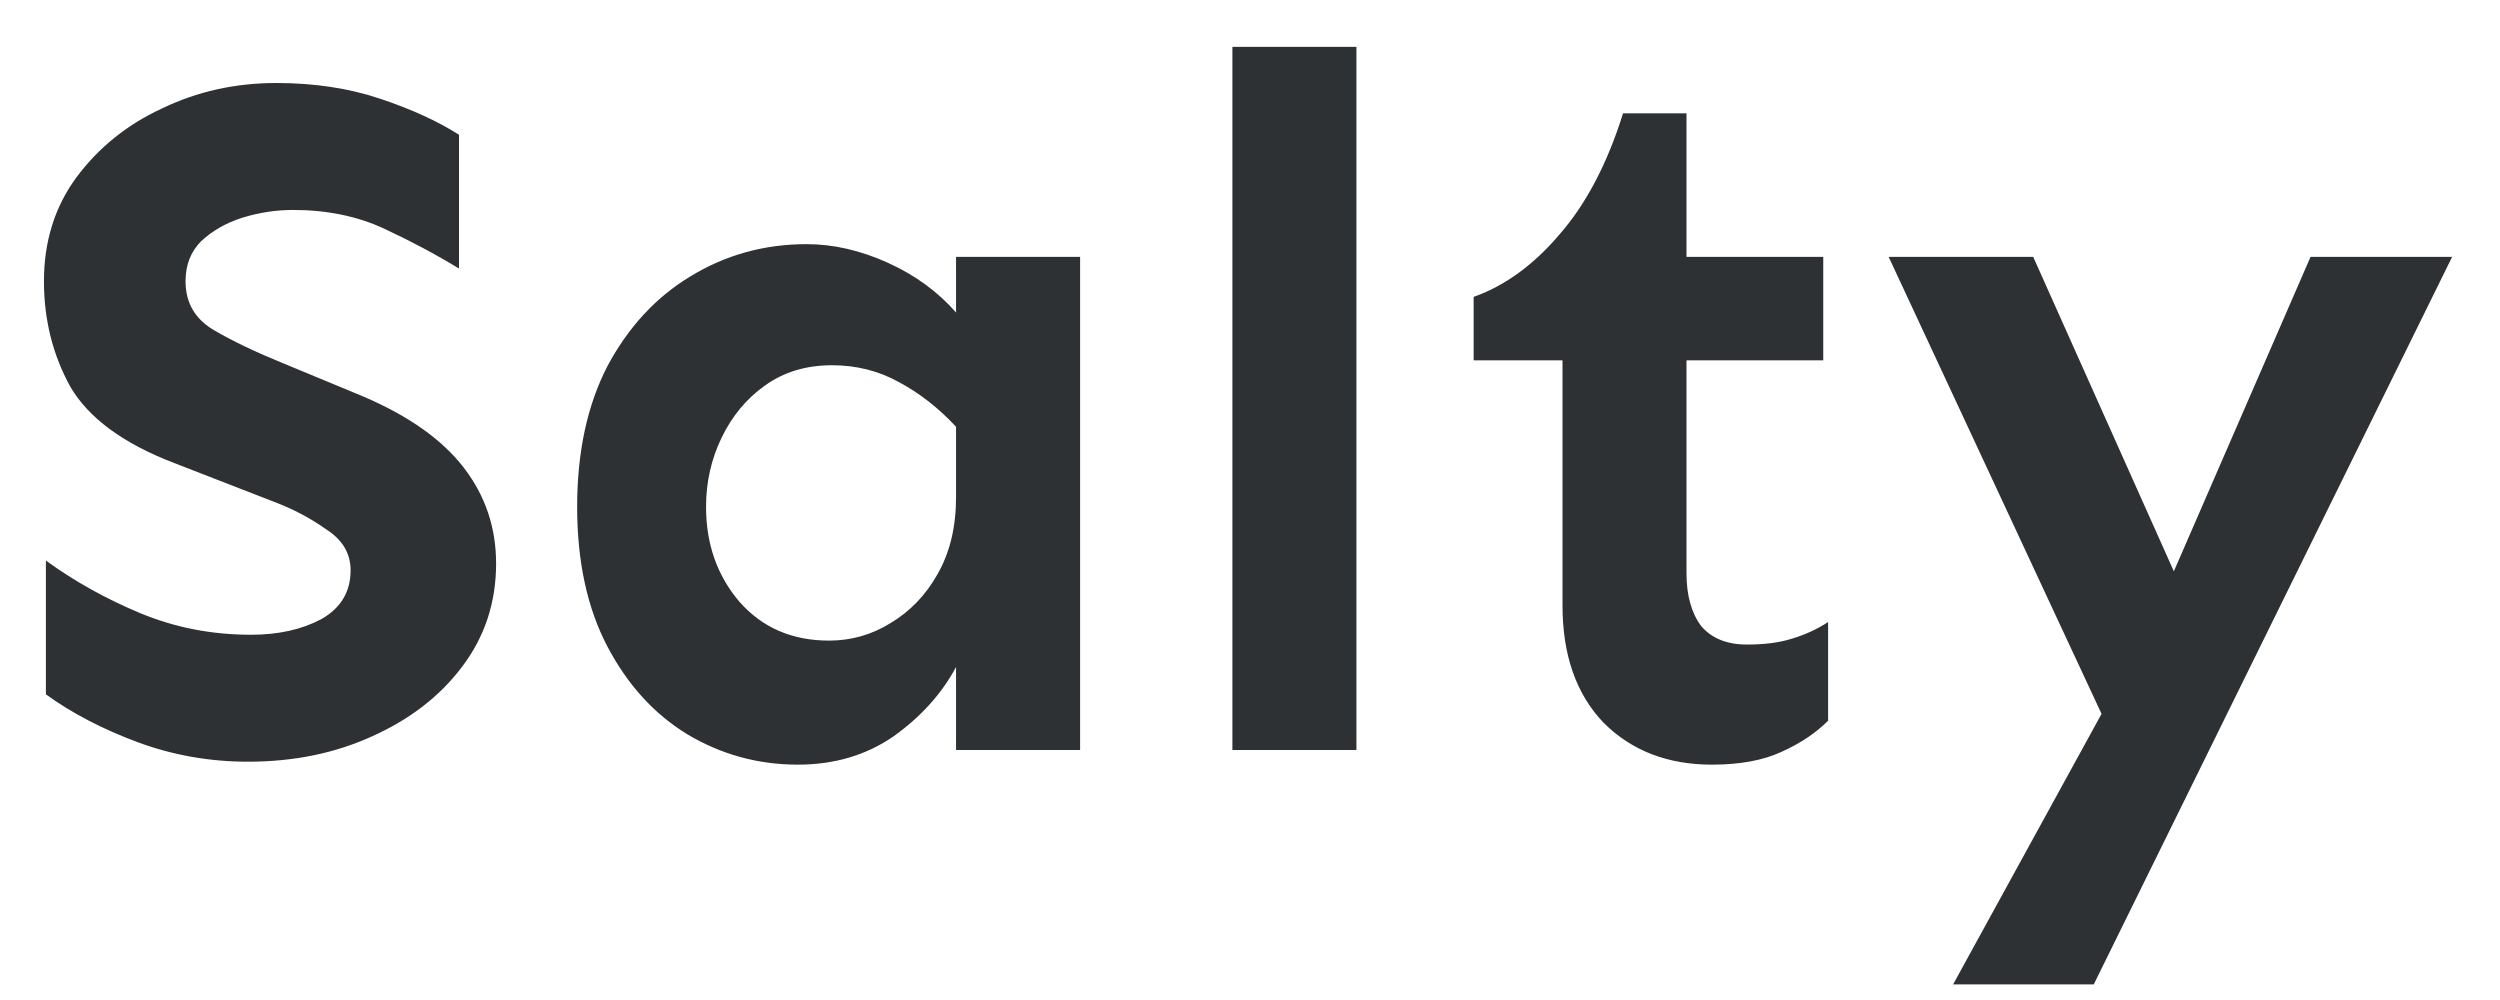 <svg width="50" height="20" viewBox="0 0 50 20" fill="none" xmlns="http://www.w3.org/2000/svg">
<path d="M5.527 1.66C6.283 1.66 6.973 1.764 7.598 1.973C8.223 2.181 8.75 2.422 9.18 2.695V5.371C8.711 5.085 8.21 4.818 7.676 4.57C7.142 4.323 6.536 4.199 5.859 4.199C5.521 4.199 5.182 4.251 4.844 4.355C4.518 4.46 4.245 4.616 4.023 4.824C3.815 5.033 3.711 5.299 3.711 5.625C3.711 6.055 3.9 6.38 4.277 6.602C4.655 6.823 5.117 7.044 5.664 7.266L7.266 7.93C8.177 8.32 8.848 8.796 9.277 9.355C9.707 9.915 9.922 10.553 9.922 11.27C9.922 12.051 9.694 12.741 9.238 13.34C8.796 13.926 8.197 14.388 7.441 14.727C6.699 15.065 5.872 15.234 4.961 15.234C4.193 15.234 3.457 15.104 2.754 14.844C2.051 14.583 1.439 14.264 0.918 13.887V11.211C1.491 11.628 2.122 11.979 2.812 12.266C3.503 12.552 4.238 12.695 5.02 12.695C5.566 12.695 6.035 12.591 6.426 12.383C6.816 12.162 7.012 11.836 7.012 11.406C7.012 11.068 6.849 10.794 6.523 10.586C6.211 10.365 5.866 10.182 5.488 10.039L3.477 9.258C2.461 8.867 1.771 8.359 1.406 7.734C1.055 7.096 0.879 6.393 0.879 5.625C0.879 4.831 1.094 4.141 1.523 3.555C1.966 2.956 2.539 2.493 3.242 2.168C3.945 1.829 4.707 1.66 5.527 1.66ZM16.133 4.883C16.667 4.883 17.207 5.007 17.754 5.254C18.301 5.501 18.756 5.833 19.121 6.25V5.137H21.602V15H19.121V13.34C18.835 13.874 18.418 14.336 17.871 14.727C17.324 15.104 16.686 15.293 15.957 15.293C15.163 15.293 14.427 15.091 13.75 14.688C13.086 14.284 12.552 13.698 12.148 12.93C11.745 12.162 11.543 11.23 11.543 10.137C11.543 9.043 11.745 8.105 12.148 7.324C12.565 6.543 13.118 5.944 13.809 5.527C14.512 5.098 15.287 4.883 16.133 4.883ZM16.641 7.305C16.12 7.305 15.671 7.441 15.293 7.715C14.928 7.975 14.642 8.32 14.434 8.75C14.225 9.18 14.121 9.642 14.121 10.137C14.121 10.879 14.342 11.51 14.785 12.031C15.241 12.552 15.84 12.812 16.582 12.812C17.025 12.812 17.435 12.695 17.812 12.461C18.203 12.227 18.516 11.901 18.75 11.484C18.997 11.055 19.121 10.54 19.121 9.941V8.535C18.77 8.158 18.385 7.858 17.969 7.637C17.565 7.415 17.122 7.305 16.641 7.305ZM27.129 0.938V15H24.648V0.938H27.129ZM33.73 2.266V5.137H36.465V7.207H33.73V11.465C33.73 11.908 33.828 12.259 34.023 12.52C34.232 12.767 34.538 12.891 34.941 12.891C35.293 12.891 35.592 12.852 35.84 12.773C36.1 12.695 36.341 12.585 36.562 12.441V14.414C36.315 14.662 36.003 14.87 35.625 15.039C35.26 15.208 34.798 15.293 34.238 15.293C33.353 15.293 32.63 15.013 32.07 14.453C31.523 13.88 31.25 13.099 31.25 12.109V7.207H29.473V5.938C30.098 5.716 30.671 5.299 31.191 4.688C31.725 4.076 32.148 3.268 32.461 2.266H33.73ZM40.664 5.137L43.477 11.426L46.211 5.137H49.043L41.875 19.688H39.062L42.031 14.277L37.773 5.137H40.664Z" fill="#2D3134"/>
</svg>
